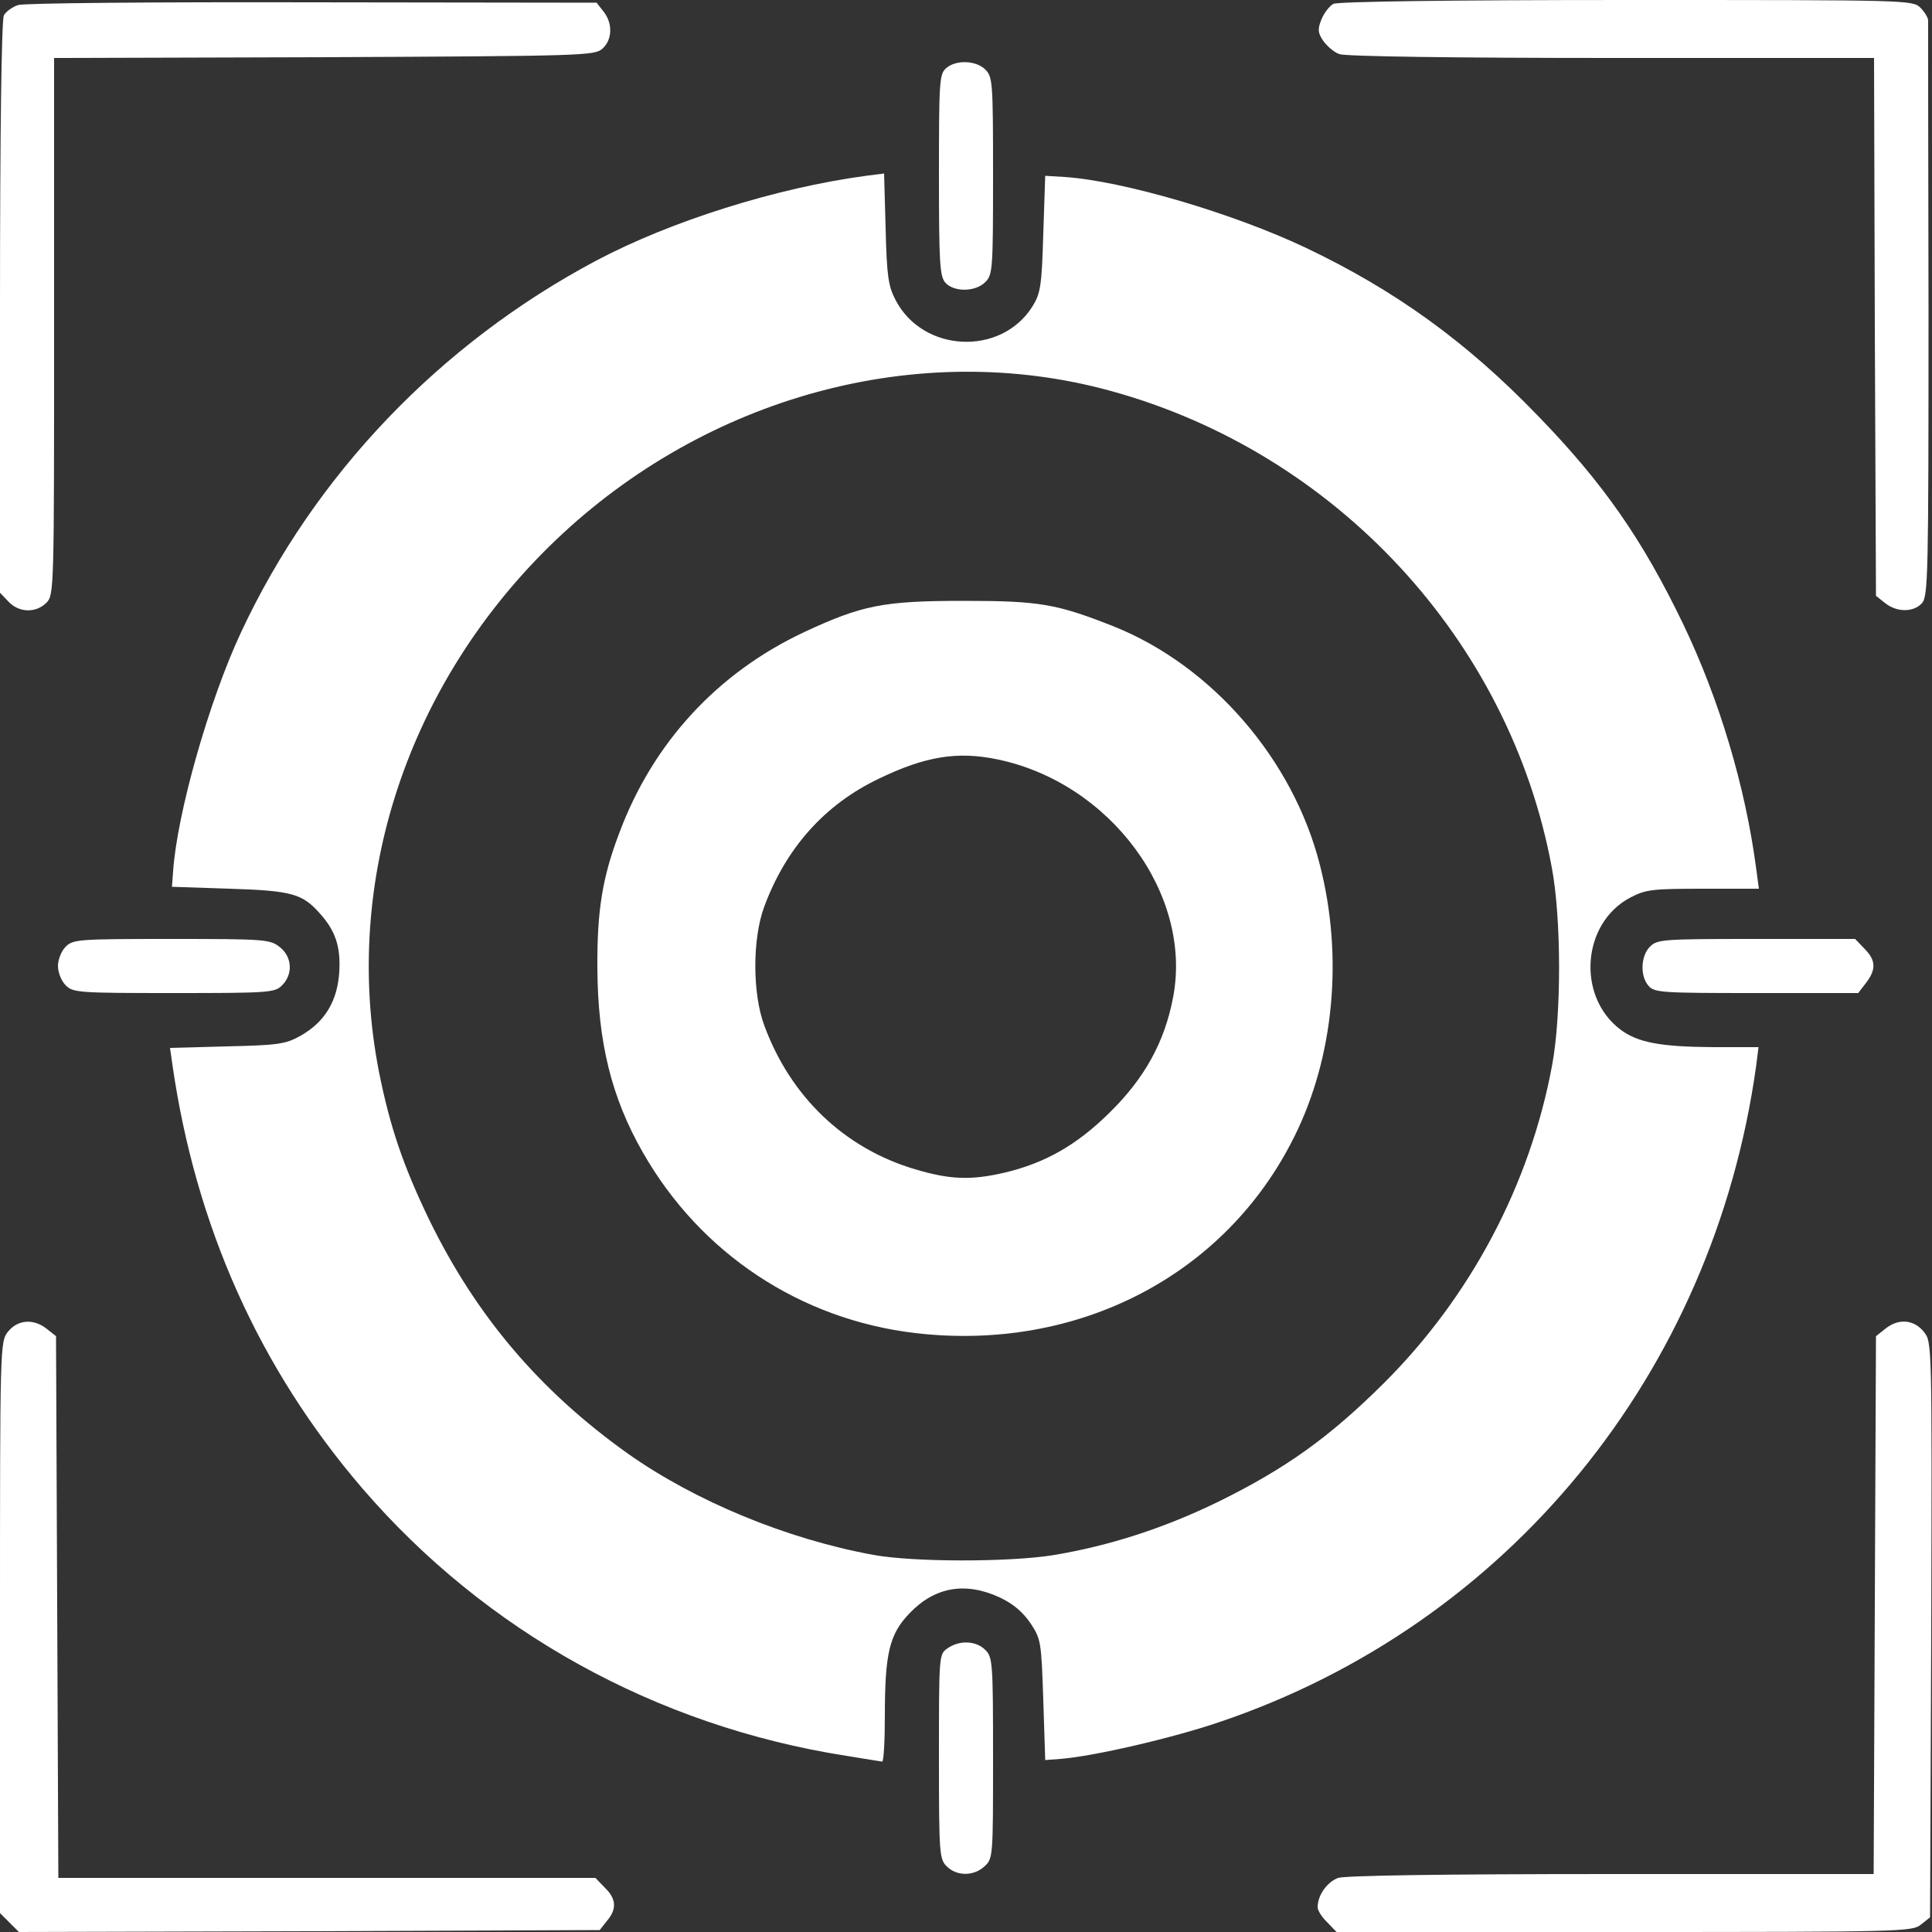 <svg version="1.0" xmlns="http://www.w3.org/2000/svg" width="500px" height="500px" viewBox="0 0 500 500" preserveAspectRatio="xMidYMid meet">
 <rect x="0" y="0" width="500" height="500" fill="#333333" stroke="none"/>
 <g fill="#ffffff">
  <path d="M2.5 497.6 l-2.5 -2.5 0 -73.9 c0 -73.3 0 -74 2.1 -76.6 2.5 -3.1 6.6 -3.4 10 -0.7 l2.4 1.9 0.3 70.1 0.3 70.1 69.5 0 69.5 0 2.4 2.5 c3 2.9 3.2 5.5 0.6 8.6 l-1.9 2.4 -75.1 0.3 -75.2 0.2 -2.4 -2.4z"/>
  <path d="M343.5 497.5 c-1.4 -1.3 -2.5 -3.1 -2.5 -3.9 0 -3.1 2.4 -6.5 5.3 -7.6 2 -0.6 26 -1 70.8 -1 l67.8 0 0.3 -69.6 0.3 -69.6 2.4 -1.9 c3.4 -2.8 7.5 -2.4 10 0.8 2.1 2.6 2.1 2.8 1.9 77 l-0.3 74.5 -2.4 1.9 c-2.2 1.8 -5 1.9 -76.8 1.9 l-74.4 0 -2.4 -2.5z"/>
  <path d="M245 483 c-1.9 -1.9 -2 -3.3 -2 -28.4 0 -26.2 0 -26.5 2.2 -28 3.1 -2.2 7.4 -2 9.8 0.4 1.9 1.9 2 3.3 2 28 0 25.4 0 26 -2.2 28 -2.8 2.6 -7.2 2.6 -9.8 0z"/>
  <path d="M219 454.4 c-49.2 -7.7 -93.4 -32.2 -125.3 -69.3 -26.6 -31 -43.1 -67.8 -49.1 -109.7 l-0.6 -4.2 14.8 -0.4 c13.3 -0.3 15.1 -0.6 18.9 -2.7 6.4 -3.6 9.6 -9 10.1 -16.5 0.4 -6.7 -1 -10.8 -5.2 -15.4 -4.4 -4.9 -7.2 -5.7 -23.1 -6.2 l-15 -0.5 0.3 -4 c1 -14.9 9.3 -44.2 17.6 -61.9 19 -40.7 51.4 -74.6 91.8 -96.1 19.4 -10.3 46.8 -18.9 69.9 -22 l4.7 -0.6 0.4 14.3 c0.3 12.3 0.7 14.9 2.6 18.5 7.1 13.6 27.3 14.5 35.4 1.6 2.1 -3.4 2.4 -5.3 2.8 -18.8 l0.5 -15 5 0.3 c15.1 1 43.7 9.4 62.6 18.4 23.1 11 41.6 24.4 59.9 43.4 17 17.5 27.1 32.1 37.6 53.9 9.4 19.6 16.1 42.1 18.9 63.3 l0.7 5.2 -14.4 0 c-13.2 0 -14.9 0.2 -18.9 2.3 -12.5 6.6 -13.9 25.5 -2.6 34.1 4.5 3.4 10.3 4.5 24 4.6 l11.8 0 -0.6 4.8 c-11.1 79.7 -64.3 144.7 -139 169.9 -12.4 4.2 -32.4 8.8 -41 9.5 l-4 0.3 -0.5 -15.6 c-0.5 -15 -0.6 -15.7 -3.3 -19.8 -2 -2.9 -4.4 -5 -8 -6.7 -8.9 -4.1 -16.8 -2.7 -23.3 4.1 -5.2 5.4 -6.4 10.3 -6.4 26.5 0 6.6 -0.3 11.9 -0.7 11.9 -0.5 -0.1 -4.6 -0.7 -9.3 -1.5z m53.4 -51.9 c14.6 -2.4 28.9 -7 43.2 -14 17.2 -8.5 28.4 -16.5 42.5 -30.5 22.5 -22.4 37.9 -51.5 43.6 -82.4 2.4 -12.9 2.4 -37.9 -0.1 -51.1 -10.9 -58.9 -56 -107.5 -114.4 -123.4 -49.4 -13.5 -104.4 1.4 -143.5 38.8 -38.2 36.6 -55.3 88.3 -45.6 137.6 2.8 14 6.2 24.1 12.9 38 12.1 24.9 28.6 44.4 51.5 60.7 17.4 12.3 41.1 22.1 63.5 26.2 10.4 1.9 34.9 1.9 46.4 0.1z"/>
  <path d="M236.9 345 c-29.8 -3.5 -55.6 -20.6 -70.5 -46.7 -8.2 -14.3 -11.7 -28.7 -11.8 -47.8 -0.1 -14.8 1.3 -23.5 5.7 -35 8.7 -23.3 25.4 -41.4 47.8 -51.9 15 -7 20.5 -8.1 41.4 -8.1 19.6 0 24 0.8 38.7 6.6 25.5 10.2 46.5 34.5 53.4 61.8 6.1 23.8 3.6 49.7 -6.6 70.2 -17.8 36 -56.1 55.8 -98.1 50.9z m23 -41.5 c10.6 -2.5 18.8 -7.2 27.2 -15.5 9.1 -8.9 14.3 -18.3 16.5 -29.9 5.1 -26.7 -16.3 -55.6 -45.6 -61.6 -10.2 -2.1 -18.5 -0.8 -30.5 5 -14.1 6.7 -24.1 18 -29.7 33.1 -3.1 8.3 -3.1 22.5 0 30.8 6.8 18.5 20.8 31.8 39 37.2 9.1 2.7 14.4 2.9 23.1 0.9z"/>
  <path d="M17 255 c-1.1 -1.1 -2 -3.3 -2 -5 0 -1.7 0.9 -3.9 2 -5 1.9 -1.9 3.3 -2 27.4 -2 24.1 0 25.5 0.1 28 2.1 3.2 2.5 3.5 7 0.6 9.9 -1.9 1.9 -3.3 2 -28 2 -24.7 0 -26.1 -0.1 -28 -2z"/>
  <path d="M426.7 255.2 c-2.3 -2.5 -2.1 -7.8 0.3 -10.2 1.9 -1.9 3.3 -2 27.5 -2 l25.6 0 2.4 2.5 c3 3 3.1 5.4 0.4 8.9 l-2 2.6 -26.3 0 c-24.2 0 -26.4 -0.1 -27.9 -1.8z"/>
  <path d="M2.2 155.7 l-2.2 -2.3 0 -73.8 c0 -46.2 0.4 -74.4 1 -75.6 0.5 -1 2.2 -2.2 3.7 -2.7 1.6 -0.5 34.9 -0.8 76.2 -0.7 l73.5 0.1 1.8 2.3 c2.4 3 2.3 7.3 -0.3 9.6 -2 1.8 -4.9 1.9 -72 2.2 l-69.9 0.2 0 69.5 c0 68.2 0 69.5 -2 71.5 -2.7 2.7 -7.1 2.6 -9.8 -0.3z"/>
  <path d="M487.9 156.1 l-2.4 -1.9 -0.3 -69.6 -0.2 -69.6 -68 0 c-40.7 0 -68.9 -0.4 -70.4 -1 -1.4 -0.5 -3.2 -2.1 -4.2 -3.5 -1.4 -2.1 -1.4 -3 -0.4 -5.5 0.7 -1.7 2.1 -3.5 3.1 -4 1.1 -0.6 30.3 -1 75.8 -1 72.8 0 74.1 0 76.1 2 1.1 1.1 2 2.6 2 3.3 0 0.6 0 34.4 0.1 75 0 68.6 -0.1 74 -1.7 75.8 -2.2 2.4 -6.5 2.4 -9.5 0z"/>
  <path d="M244.7 73.2 c-1.5 -1.6 -1.7 -5.1 -1.7 -27.9 0 -23.9 0.1 -26.1 1.8 -27.6 2.5 -2.3 7.8 -2.1 10.2 0.3 1.9 1.9 2 3.3 2 27.5 0 24.2 -0.1 25.6 -2 27.5 -2.6 2.6 -8.1 2.6 -10.3 0.2z"/>
 </g>
</svg>

